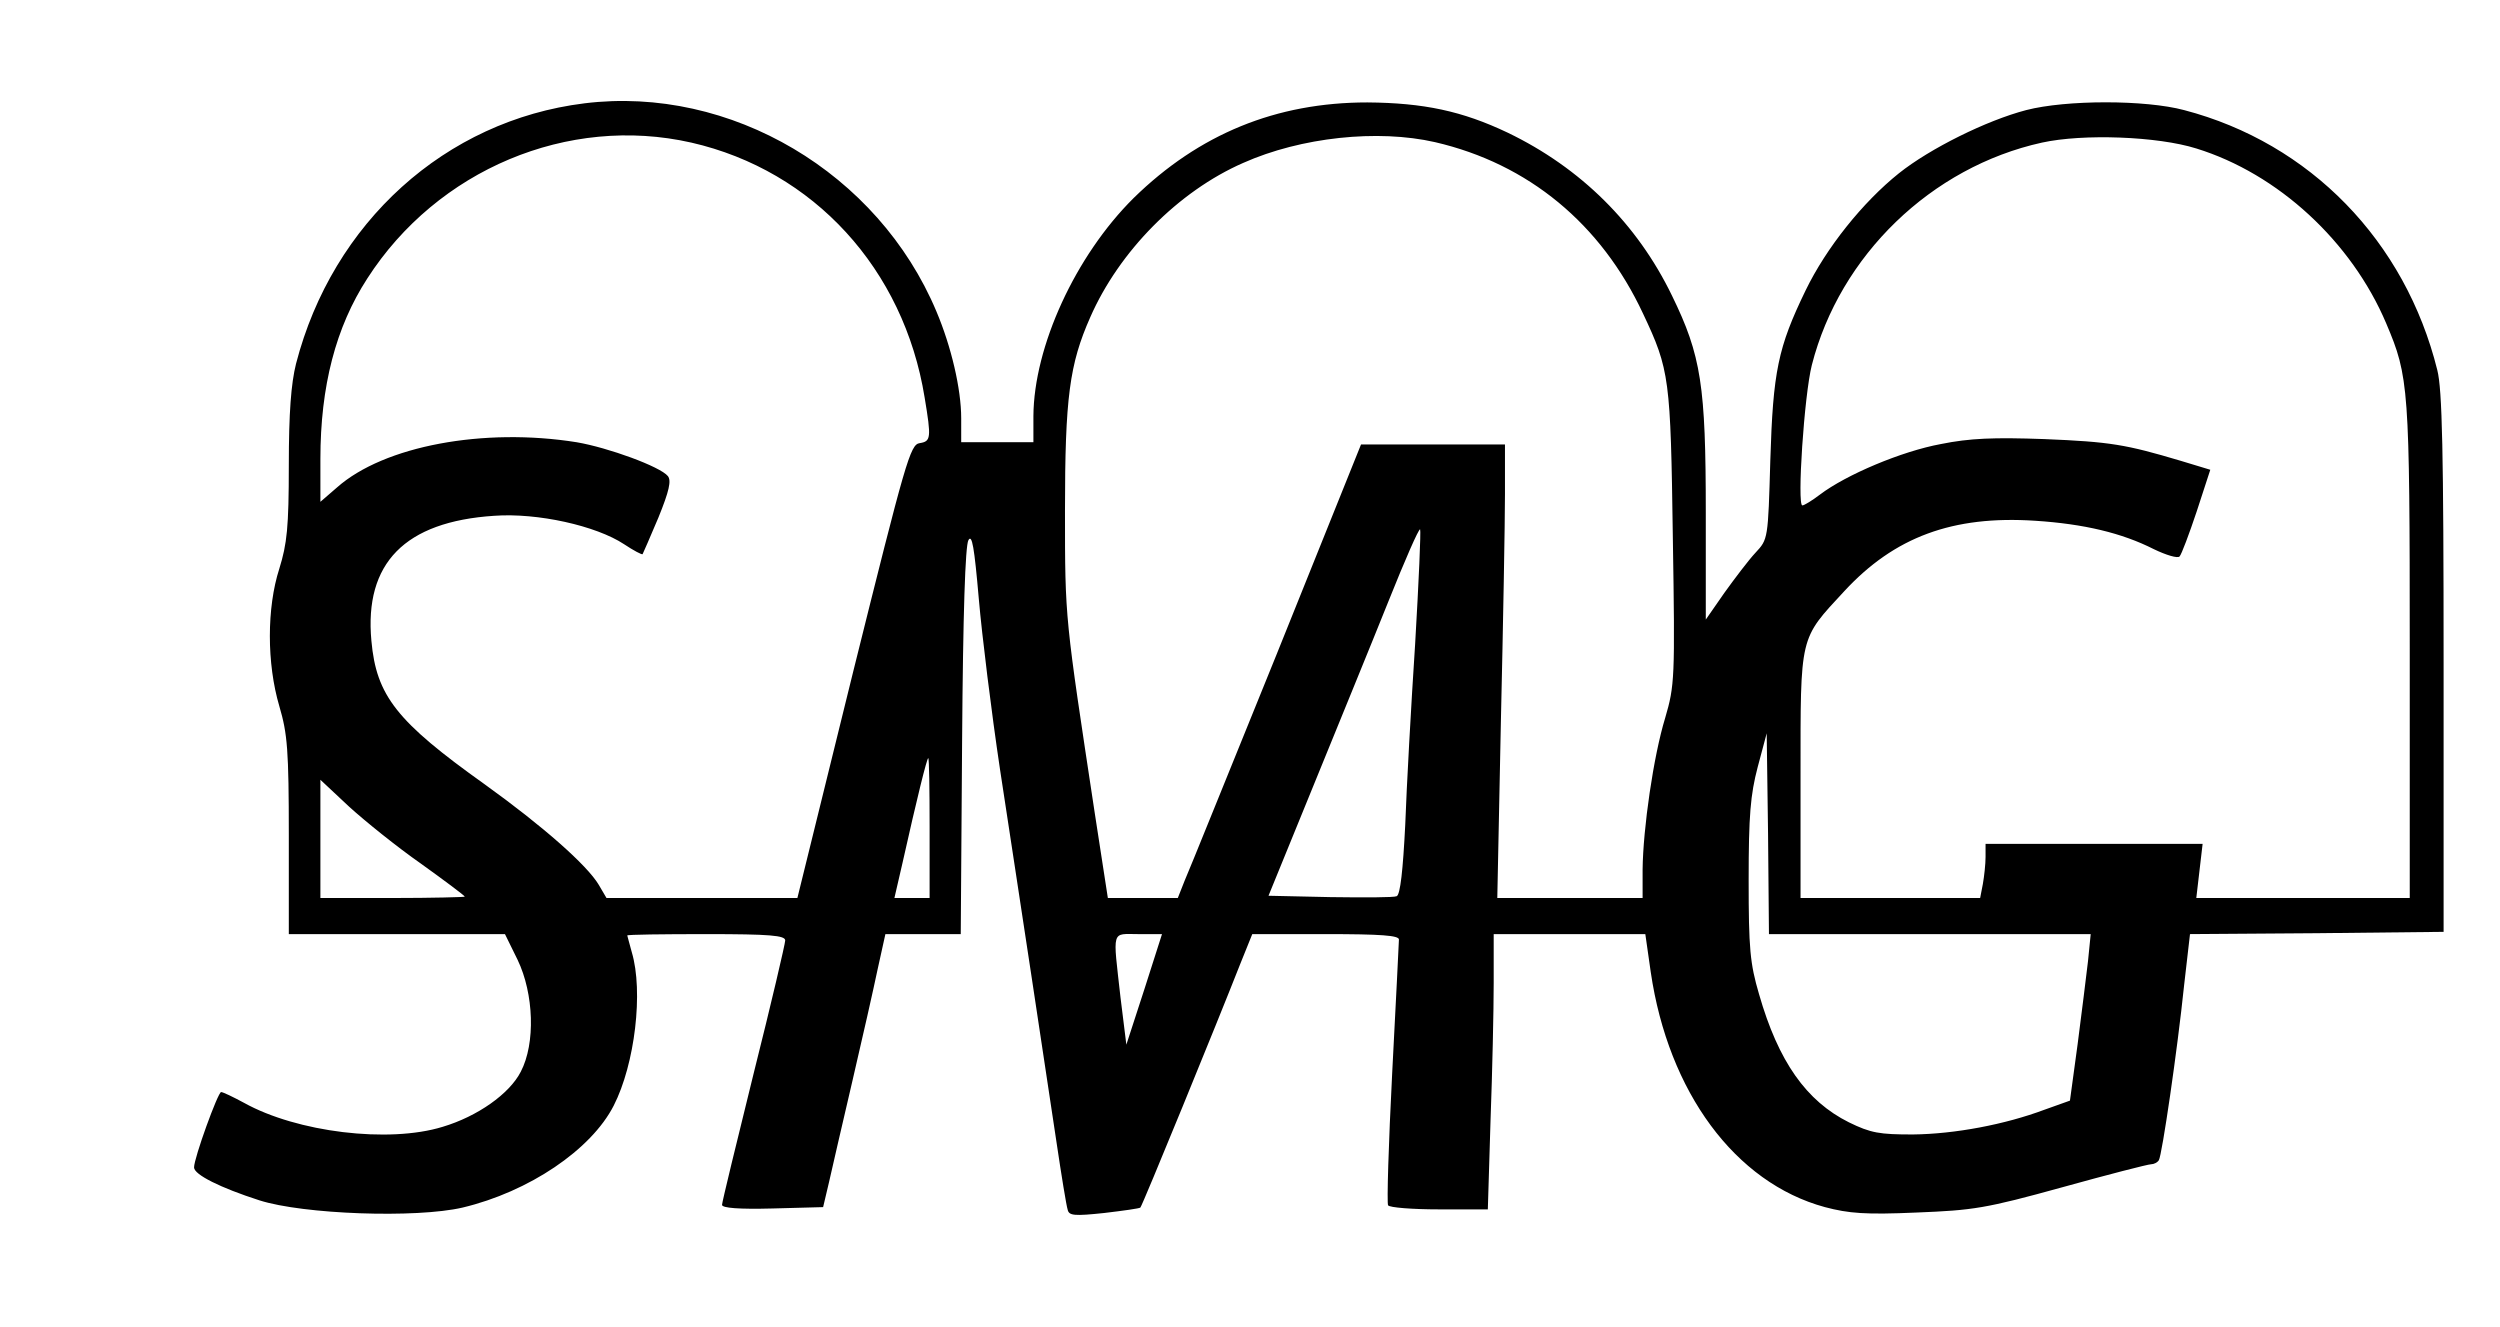 <?xml version="1.0" standalone="no"?>
<!DOCTYPE svg PUBLIC "-//W3C//DTD SVG 20010904//EN"
 "http://www.w3.org/TR/2001/REC-SVG-20010904/DTD/svg10.dtd">
<svg version="1.0" xmlns="http://www.w3.org/2000/svg"
 width="554pt" height="294pt" viewBox="0 0 554 294"
 preserveAspectRatio="xMidYMid meet">

<g transform="translate(0,294) scale(0.1,-0.1)"
fill="#000000" stroke="none">
<path d="M1295 2711 c-308 -38 -558 -264 -639 -577 -11 -44 -16 -109 -16 -225
0 -138 -4 -174 -21 -229 -28 -87 -28 -210 0 -305 18 -61 21 -97 21 -287 l0
-218 239 0 240 0 28 -57 c36 -75 40 -185 7 -248 -25 -49 -96 -99 -173 -122
-120 -37 -323 -12 -440 53 -24 13 -47 24 -51 24 -7 0 -60 -146 -60 -167 0 -16
58 -45 145 -73 97 -31 347 -40 450 -16 147 35 285 128 335 226 47 92 66 253
40 340 -5 19 -10 36 -10 37 0 2 79 3 175 3 142 0 175 -3 175 -14 0 -7 -31
-140 -70 -295 -38 -154 -70 -285 -70 -291 0 -7 38 -10 112 -8 l112 3 13 55 c7
30 30 132 52 225 22 94 47 205 56 248 l17 77 83 0 84 0 3 428 c2 283 7 433 14
445 8 14 13 -15 23 -130 7 -81 28 -251 47 -378 19 -126 51 -333 70 -460 19
-126 44 -291 55 -365 11 -74 22 -142 25 -151 3 -13 15 -14 81 -7 42 5 78 10
80 12 4 3 172 414 221 539 l27 67 162 0 c124 0 163 -3 163 -12 0 -7 -7 -141
-15 -297 -8 -156 -12 -288 -9 -292 3 -5 54 -9 113 -9 l108 0 6 197 c4 108 7
245 7 305 l0 108 168 0 168 0 12 -84 c39 -266 187 -467 386 -521 53 -14 90
-17 203 -12 126 5 153 9 323 56 101 28 190 51 197 51 6 0 14 4 17 9 7 11 41
243 56 388 l13 113 281 2 281 3 0 595 c0 469 -3 607 -14 650 -71 286 -282 503
-561 576 -86 23 -261 23 -350 0 -88 -23 -213 -85 -282 -140 -80 -64 -161 -165
-207 -260 -61 -126 -72 -179 -78 -376 -5 -175 -5 -175 -33 -205 -15 -16 -46
-57 -69 -89 l-41 -59 0 237 c0 281 -10 348 -75 481 -77 159 -202 283 -364 361
-101 48 -186 66 -311 67 -202 0 -373 -70 -518 -212 -129 -128 -221 -329 -222
-483 l0 -58 -80 0 -80 0 0 53 c0 65 -22 159 -55 237 -129 307 -456 501 -780
461z m237 -87 c271 -62 471 -280 517 -565 15 -90 14 -97 -11 -101 -21 -3 -31
-39 -147 -505 l-124 -503 -212 0 -211 0 -17 29 c-26 44 -125 131 -253 223
-195 139 -240 196 -251 318 -16 172 74 264 272 277 96 7 226 -22 288 -63 21
-14 40 -24 41 -22 1 2 17 38 35 81 24 59 29 82 21 92 -17 21 -132 63 -202 75
-206 33 -427 -8 -531 -100 l-37 -32 0 95 c0 161 34 292 104 400 155 241 445
363 718 301z m1648 1 c207 -48 368 -181 461 -380 59 -125 61 -143 66 -496 5
-314 4 -328 -17 -400 -26 -85 -49 -245 -50 -336 l0 -63 -161 0 -161 0 8 393
c5 215 9 442 9 502 l0 110 -159 0 -160 0 -187 -465 c-104 -256 -195 -482 -204
-502 l-15 -38 -78 0 -77 0 -29 188 c-66 436 -66 427 -66 670 0 251 10 325 56
429 64 146 195 279 339 342 128 57 298 75 425 46z m1687 -14 c181 -56 344
-206 421 -388 50 -118 52 -140 52 -725 l0 -548 -236 0 -237 0 7 60 7 60 -241
0 -240 0 0 -29 c0 -16 -3 -43 -6 -60 l-6 -31 -199 0 -199 0 0 271 c0 314 -3
301 97 409 111 120 240 168 423 156 108 -7 192 -27 263 -63 27 -13 53 -21 57
-16 4 4 21 49 38 100 l30 92 -66 20 c-121 36 -155 42 -302 48 -111 4 -165 2
-229 -11 -87 -16 -210 -68 -268 -112 -17 -13 -35 -24 -39 -24 -12 0 4 244 21
311 62 243 265 439 510 493 91 20 256 14 342 -13z m-1731 -1097 c-9 -137 -19
-318 -22 -402 -5 -100 -11 -155 -19 -158 -6 -3 -72 -3 -147 -2 l-137 3 100
245 c55 135 130 318 166 408 36 90 67 161 70 159 2 -3 -3 -116 -11 -253z
m1141 -644 l356 0 -6 -60 c-4 -33 -14 -116 -23 -184 l-17 -125 -56 -20 c-88
-33 -199 -54 -292 -55 -74 0 -93 3 -142 27 -94 47 -156 134 -199 284 -20 68
-23 101 -23 253 0 143 4 189 20 250 l20 75 3 -222 2 -223 357 0z m-2217 235
l0 -155 -39 0 -39 0 18 78 c32 143 54 232 57 232 2 0 3 -70 3 -155z m-1127
-79 c53 -38 97 -71 97 -73 0 -1 -72 -3 -160 -3 l-160 0 0 131 0 131 63 -59
c35 -32 107 -90 160 -127z m1603 -278 l-40 -123 -13 105 c-17 153 -21 140 40
140 l52 0 -39 -122z"/>
</g>
</svg>
